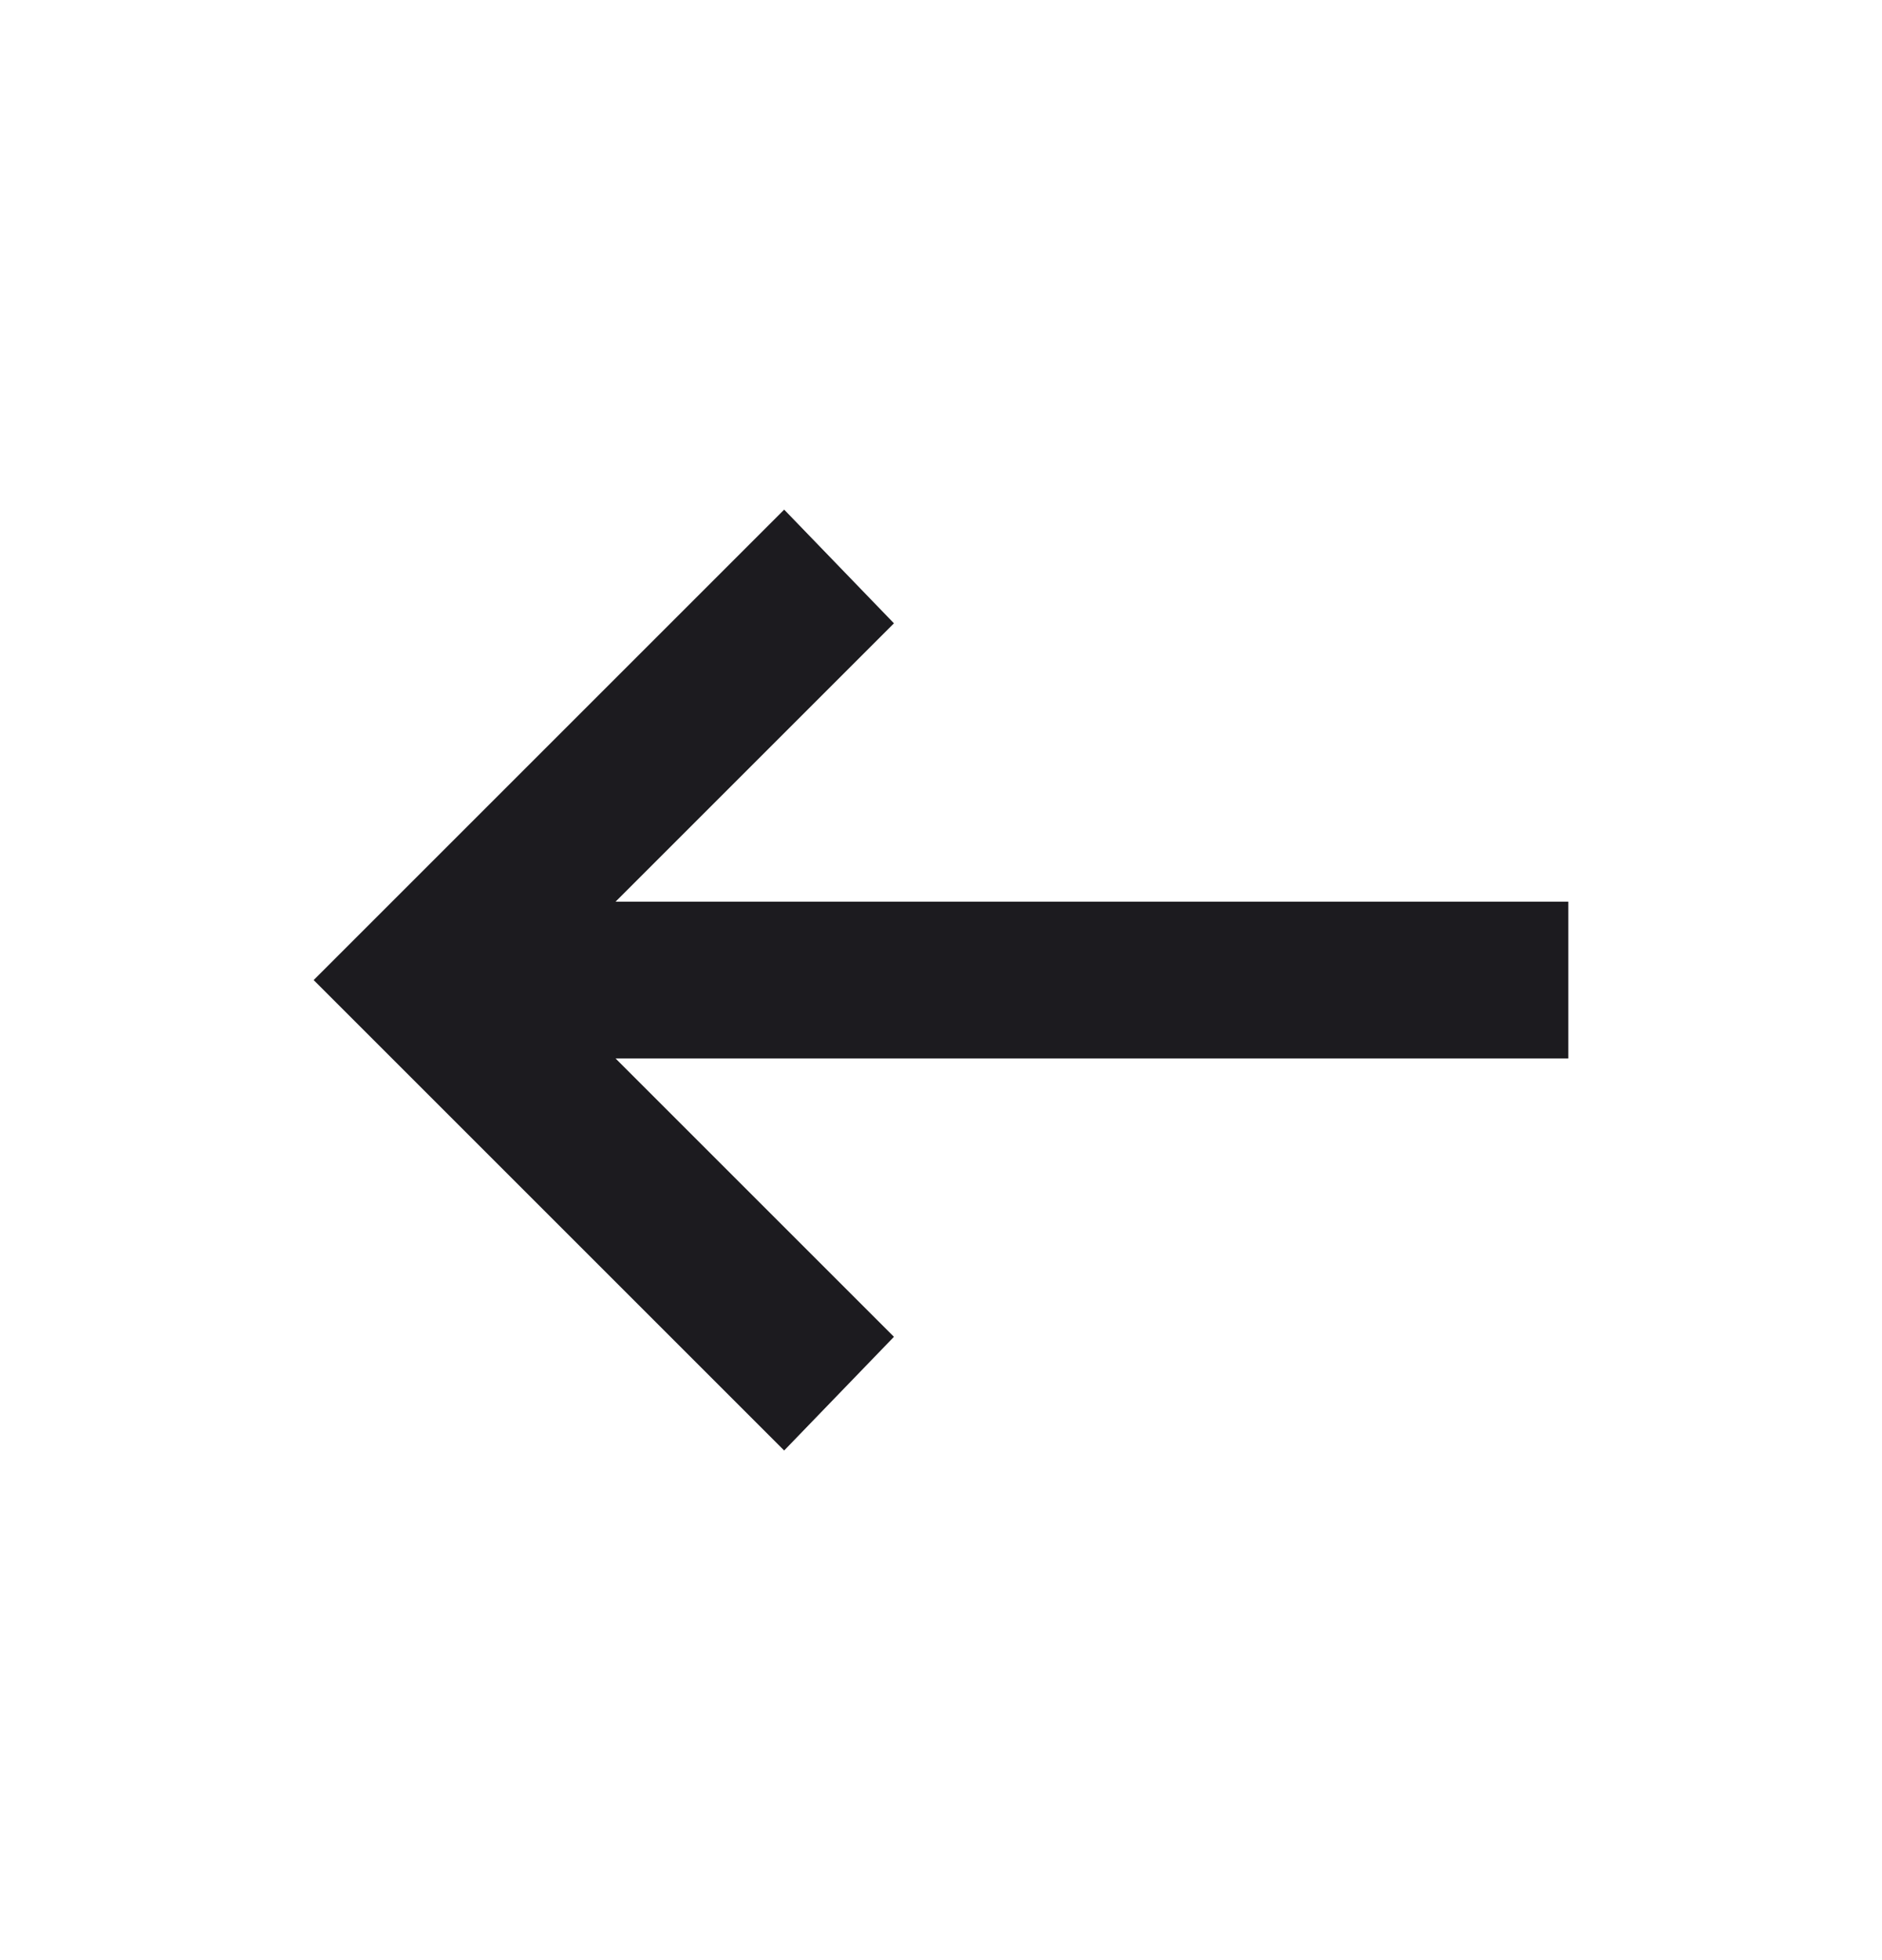 <svg width="24" height="25" viewBox="0 0 24 25" fill="none" xmlns="http://www.w3.org/2000/svg">
<mask id="mask0_142_1772" style="mask-type:alpha" maskUnits="userSpaceOnUse" x="0" y="0" width="24" height="25">
<rect y="0.5" width="24" height="24" fill="#D9D9D9"/>
</mask>
<g mask="url(#mask0_142_1772)">
<path d="M10 18.5L4 12.5L10 6.5L11.4 7.95L7.85 11.5H20V13.5H7.85L11.4 17.05L10 18.5Z" fill="#1C1B1F"/>
</g>
</svg>
